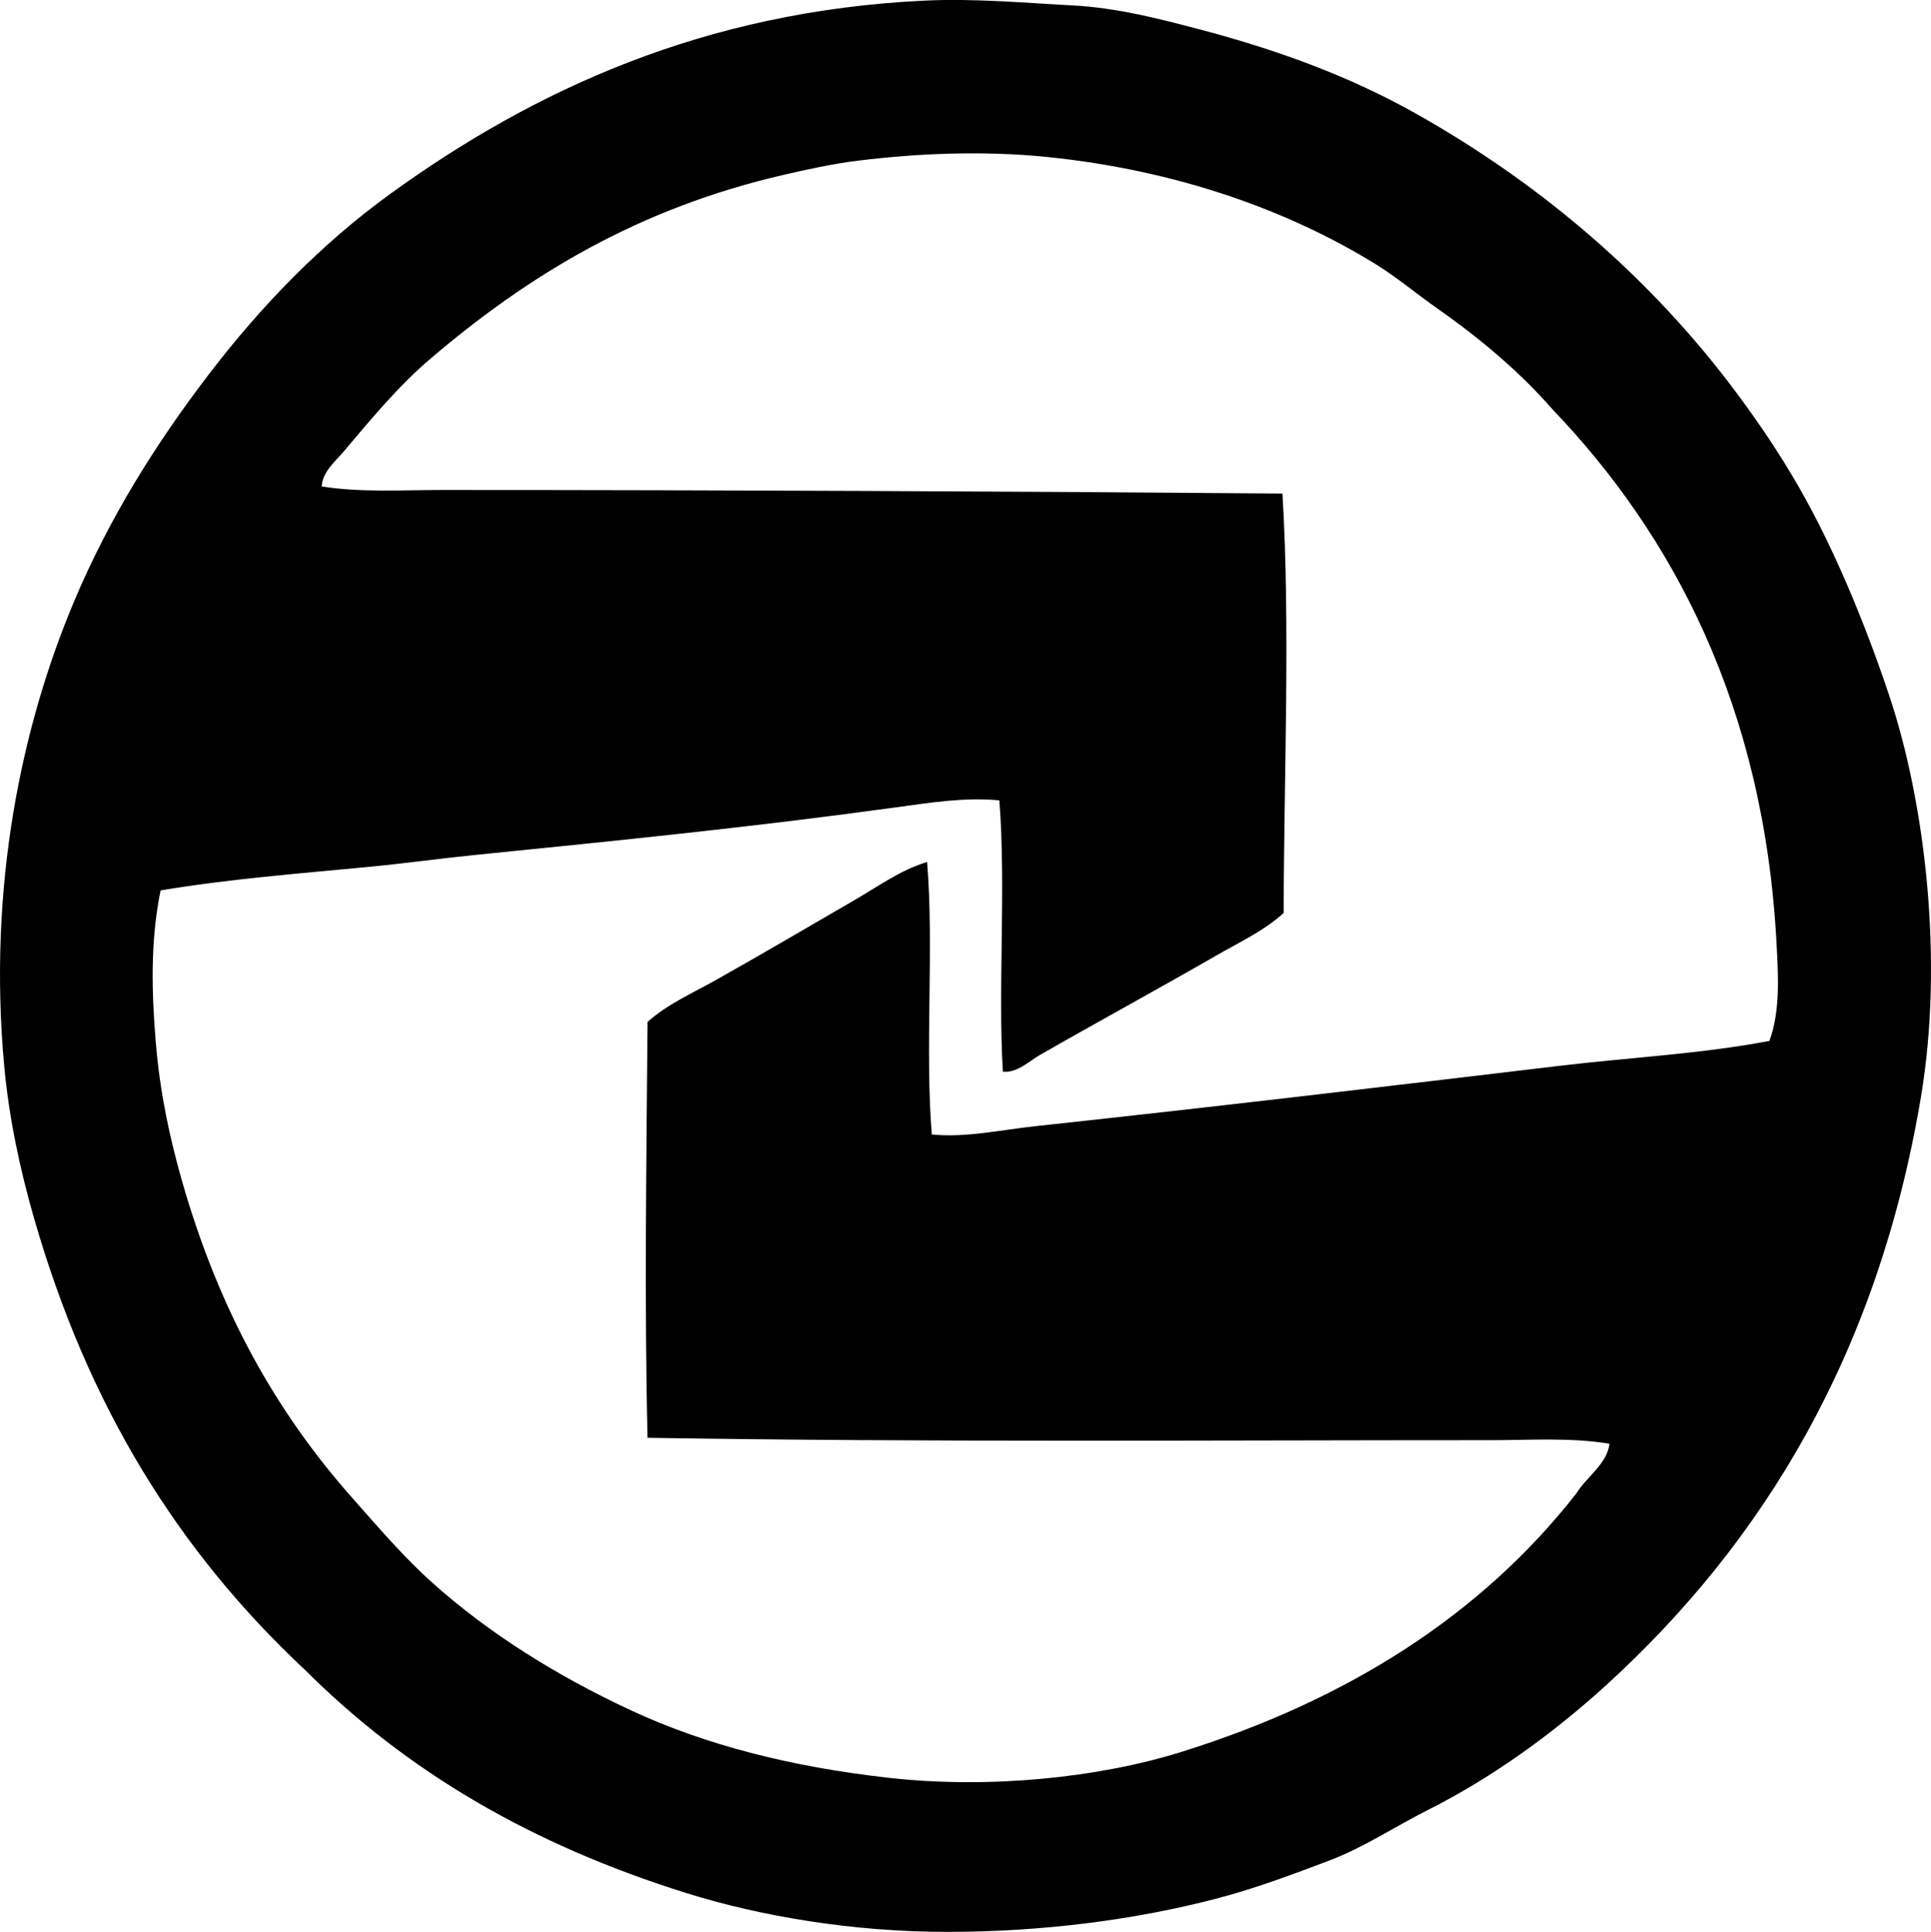 <?xml version="1.0" encoding="iso-8859-1"?>
<!-- Generator: Adobe Illustrator 19.2.0, SVG Export Plug-In . SVG Version: 6.00 Build 0)  -->
<svg version="1.1" xmlns="http://www.w3.org/2000/svg" xmlns:xlink="http://www.w3.org/1999/xlink" x="0px" y="0px"
	 viewBox="0 0 83.051 83.081" style="enable-background:new 0 0 83.051 83.081;" xml:space="preserve">
<g id="veb_x5F_feinwerktechnik">
	<path style="fill-rule:evenodd;clip-rule:evenodd;" d="M13.123,71.82C7.671,66.716,3.788,60.489,1.455,52.356
		c-0.586-2.042-1.064-4.235-1.274-6.522c-0.708-7.703,0.742-14.6,3.007-19.974c1.514-3.593,3.523-6.798,5.809-9.783
		c2.227-2.911,4.814-5.587,7.795-7.745c6.123-4.43,13.464-7.855,22.98-8.306c2.153-0.102,4.327,0.101,6.317,0.204
		c1.969,0.102,3.815,0.59,5.452,1.019c3.471,0.911,6.529,2.05,9.324,3.618c5.496,3.082,10.225,7.181,13.859,12.076
		c0.942,1.269,1.789,2.524,2.599,3.923c1.531,2.648,2.876,5.899,3.923,9.018c1.556,4.634,2.356,11.407,1.376,17.273
		c-1.843,11.018-6.752,19.13-13.553,25.324c-2.216,2.018-4.846,3.943-7.644,5.35c-1.44,0.723-2.742,1.61-4.28,2.191
		c-1.548,0.584-3.131,1.184-4.84,1.63c-3.45,0.9-7.428,1.427-11.566,1.427c-4.02-0.001-7.989-0.654-11.261-1.682
		C22.844,79.316,17.522,76.2,13.123,71.82z M76.406,40.536c-0.547-10.181-4.458-17.529-9.63-22.929
		c-1.394-1.6-3.094-3.035-4.942-4.331c-0.89-0.624-1.76-1.358-2.701-1.937c-3.771-2.317-8.545-4.018-14.063-4.585
		c-2.804-0.288-5.638-0.155-8.152,0.153c-1.109,0.136-2.188,0.375-3.21,0.611c-6.23,1.438-10.944,4.285-15.184,7.898
		c-1.367,1.16-2.582,2.624-3.719,3.974c-0.377,0.447-0.936,0.895-0.969,1.529c1.686,0.267,3.433,0.152,5.146,0.152
		c12.255,0,24.37,0.06,36.176,0.153c0.342,5.689,0.063,12.078,0.052,18.037c-0.842,0.768-1.904,1.258-2.904,1.834
		c-2.501,1.441-5.127,2.867-7.592,4.28c-0.485,0.278-0.958,0.772-1.58,0.713c-0.219-3.563,0.139-7.928-0.152-11.668
		c-1.49-0.146-3.01,0.103-4.484,0.305c-6.017,0.829-11.994,1.432-18.037,2.039c-1.517,0.152-3.026,0.364-4.534,0.509
		c-3.028,0.292-6.055,0.521-9.02,1.019c-0.459,2.243-0.377,4.493-0.203,6.573c0.176,2.117,0.596,4.076,1.121,5.911
		c1.59,5.564,4.026,9.92,7.337,13.655c1.1,1.241,2.2,2.529,3.414,3.618c2.459,2.206,5.389,4.028,8.56,5.503
		c3.175,1.477,6.857,2.429,11.107,2.904c4.233,0.474,8.95,0.017,12.586-1.121c7.155-2.239,12.881-5.889,16.967-11.108
		c0.439-0.719,1.319-1.258,1.427-2.14c-1.667-0.276-3.401-0.153-5.096-0.153c-12.093,0-24.223,0.094-36.278-0.102
		c-0.137-5.572-0.05-12.017,0-17.884c0.853-0.764,1.92-1.23,2.905-1.783c2.039-1.145,4.013-2.308,6.012-3.465
		c0.993-0.575,1.976-1.294,3.108-1.63c0.304,3.67-0.101,8.049,0.203,11.719c1.484,0.144,2.963-0.198,4.434-0.356
		c7.568-0.815,15.135-1.711,22.572-2.599c3.028-0.361,6.062-0.509,9.019-1.07C76.579,43.449,76.481,41.941,76.406,40.536z"/>
</g>
<g id="Layer_1">
</g>
</svg>
